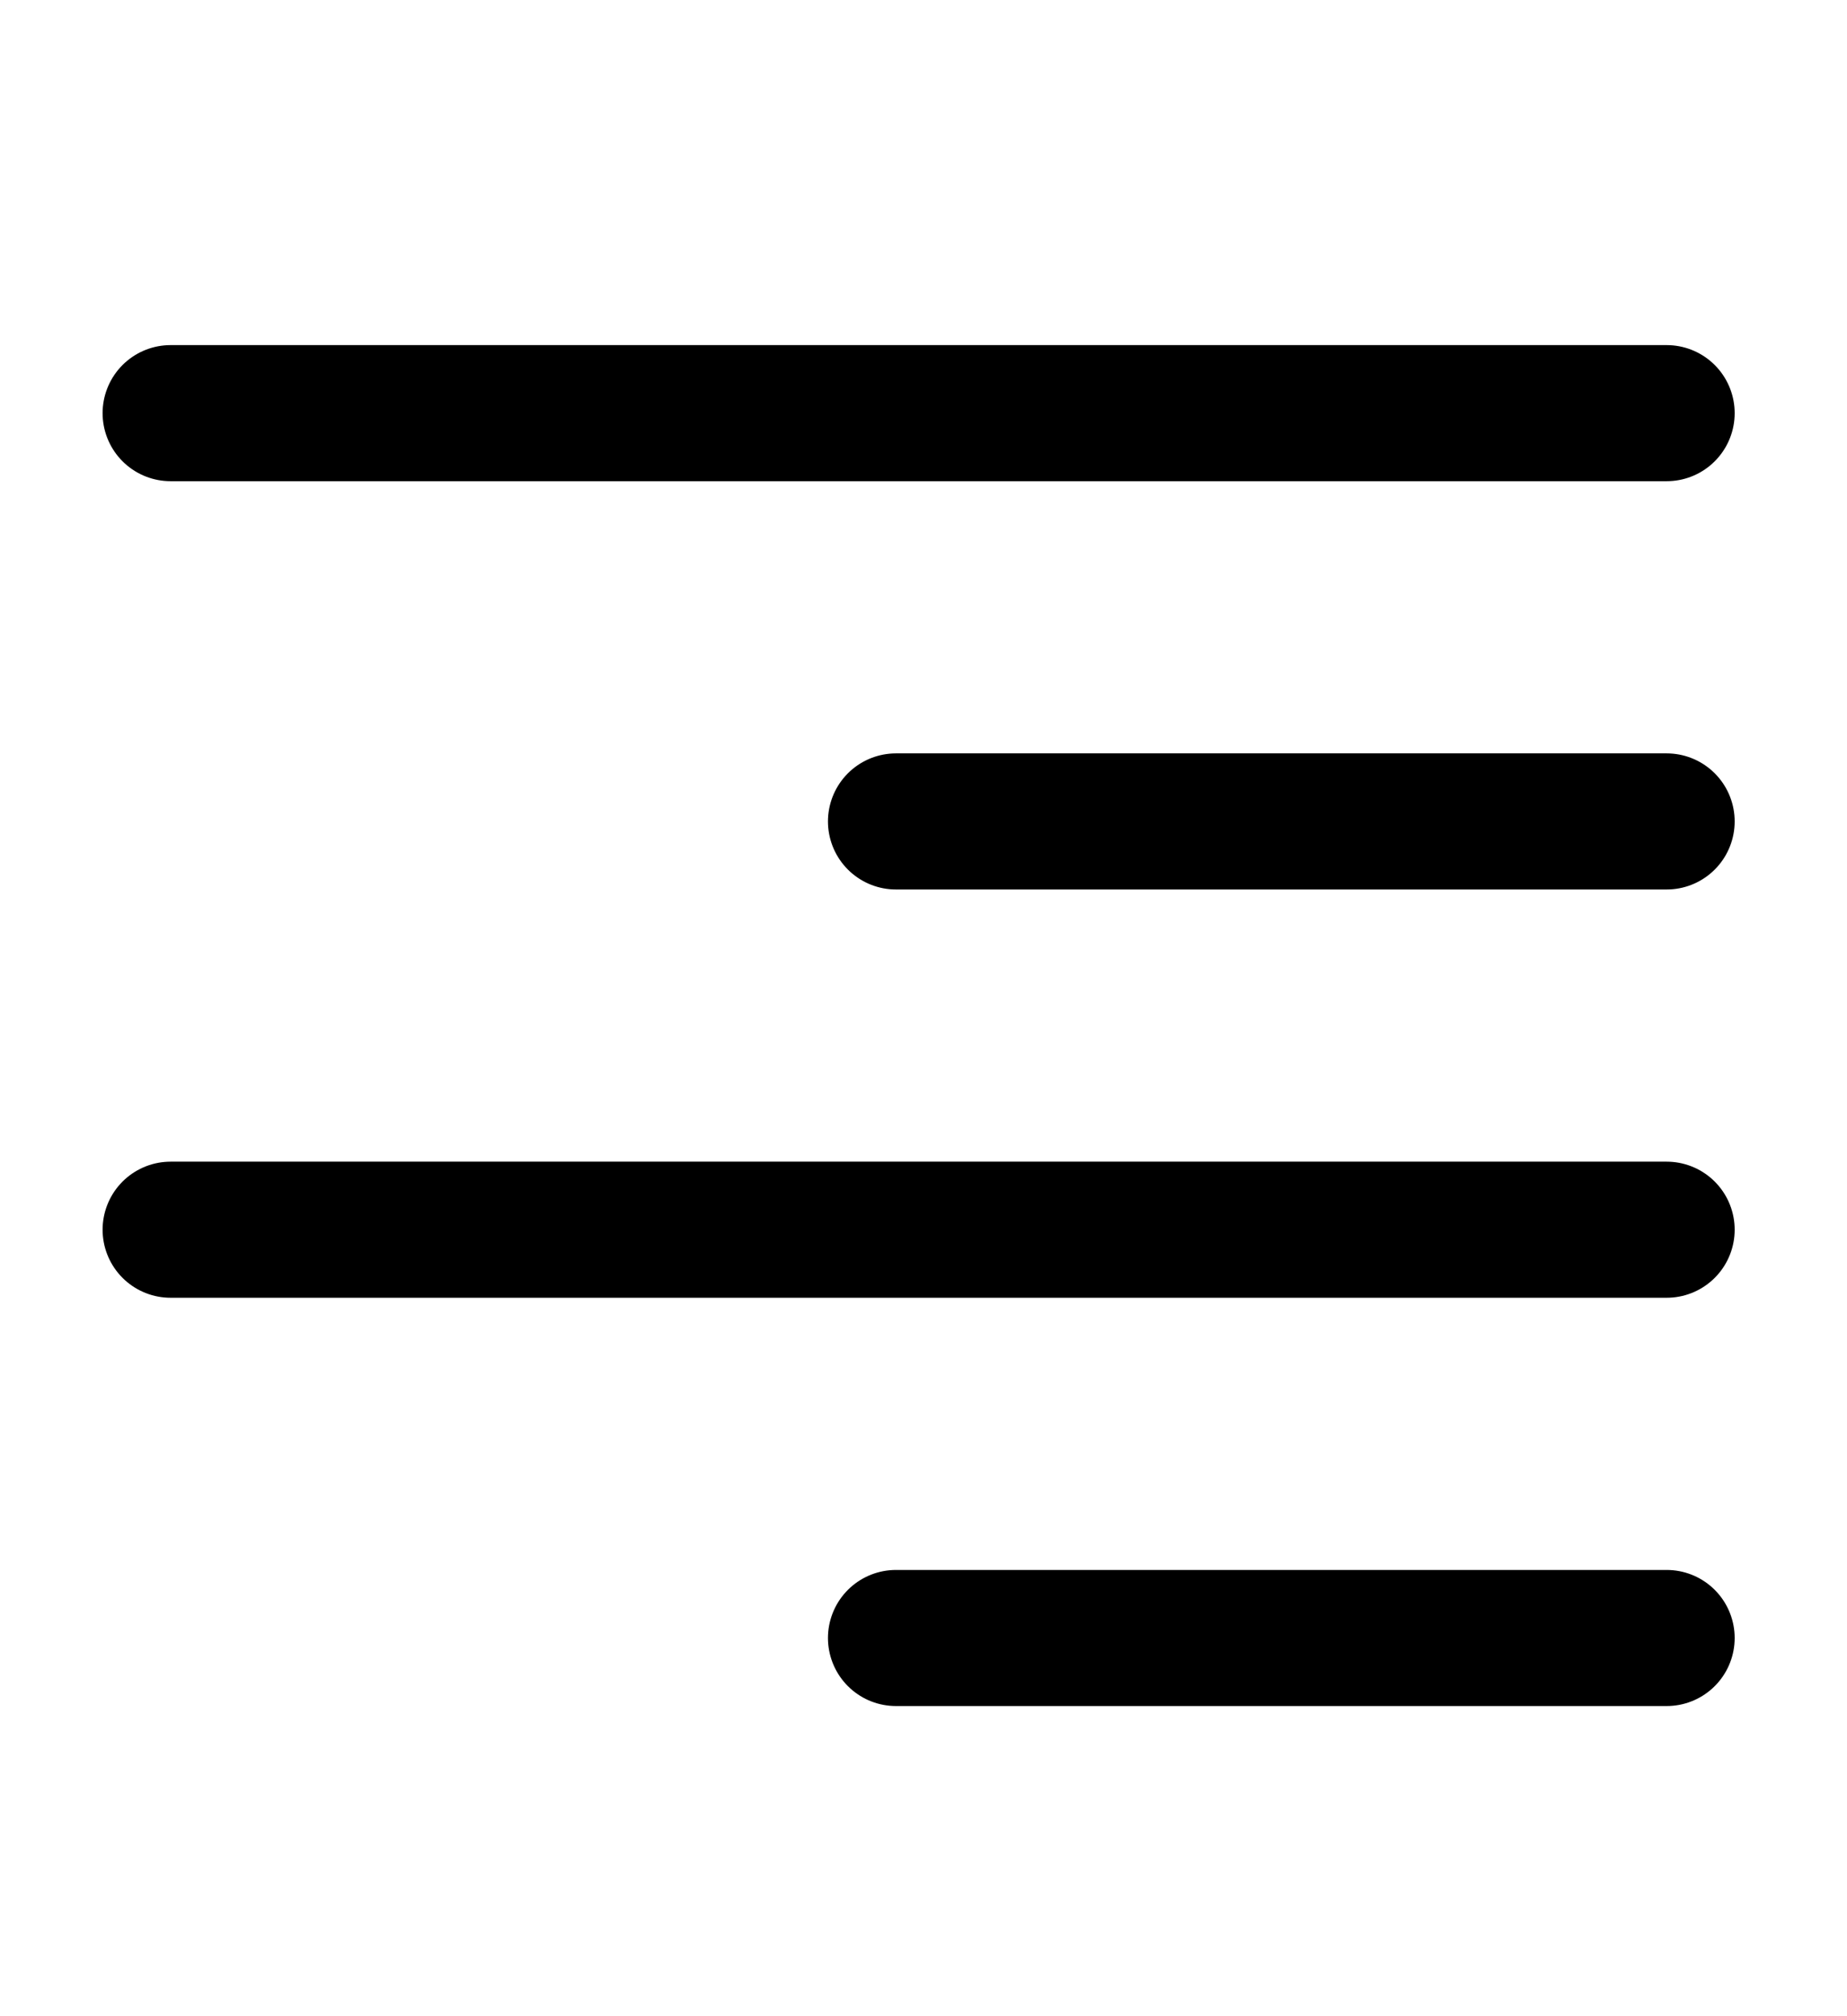 <svg width="11" height="12" viewBox="0 0 11 12" fill="none" xmlns="http://www.w3.org/2000/svg">
<g clip-path="url(#clip0_17_1136)">
<path d="M1.016 2.459H9.926M5.336 4.889H9.926M1.016 7.319H9.926M5.336 9.749H9.926" stroke="black" stroke-width="0.81" stroke-linecap="round" stroke-linejoin="round"/>
</g>
<defs>
<clipPath id="clip0_17_1136">
<rect width="10.8" height="10.8" fill="white" transform="translate(0.071 0.704)"/>
</clipPath>
</defs>
</svg>
